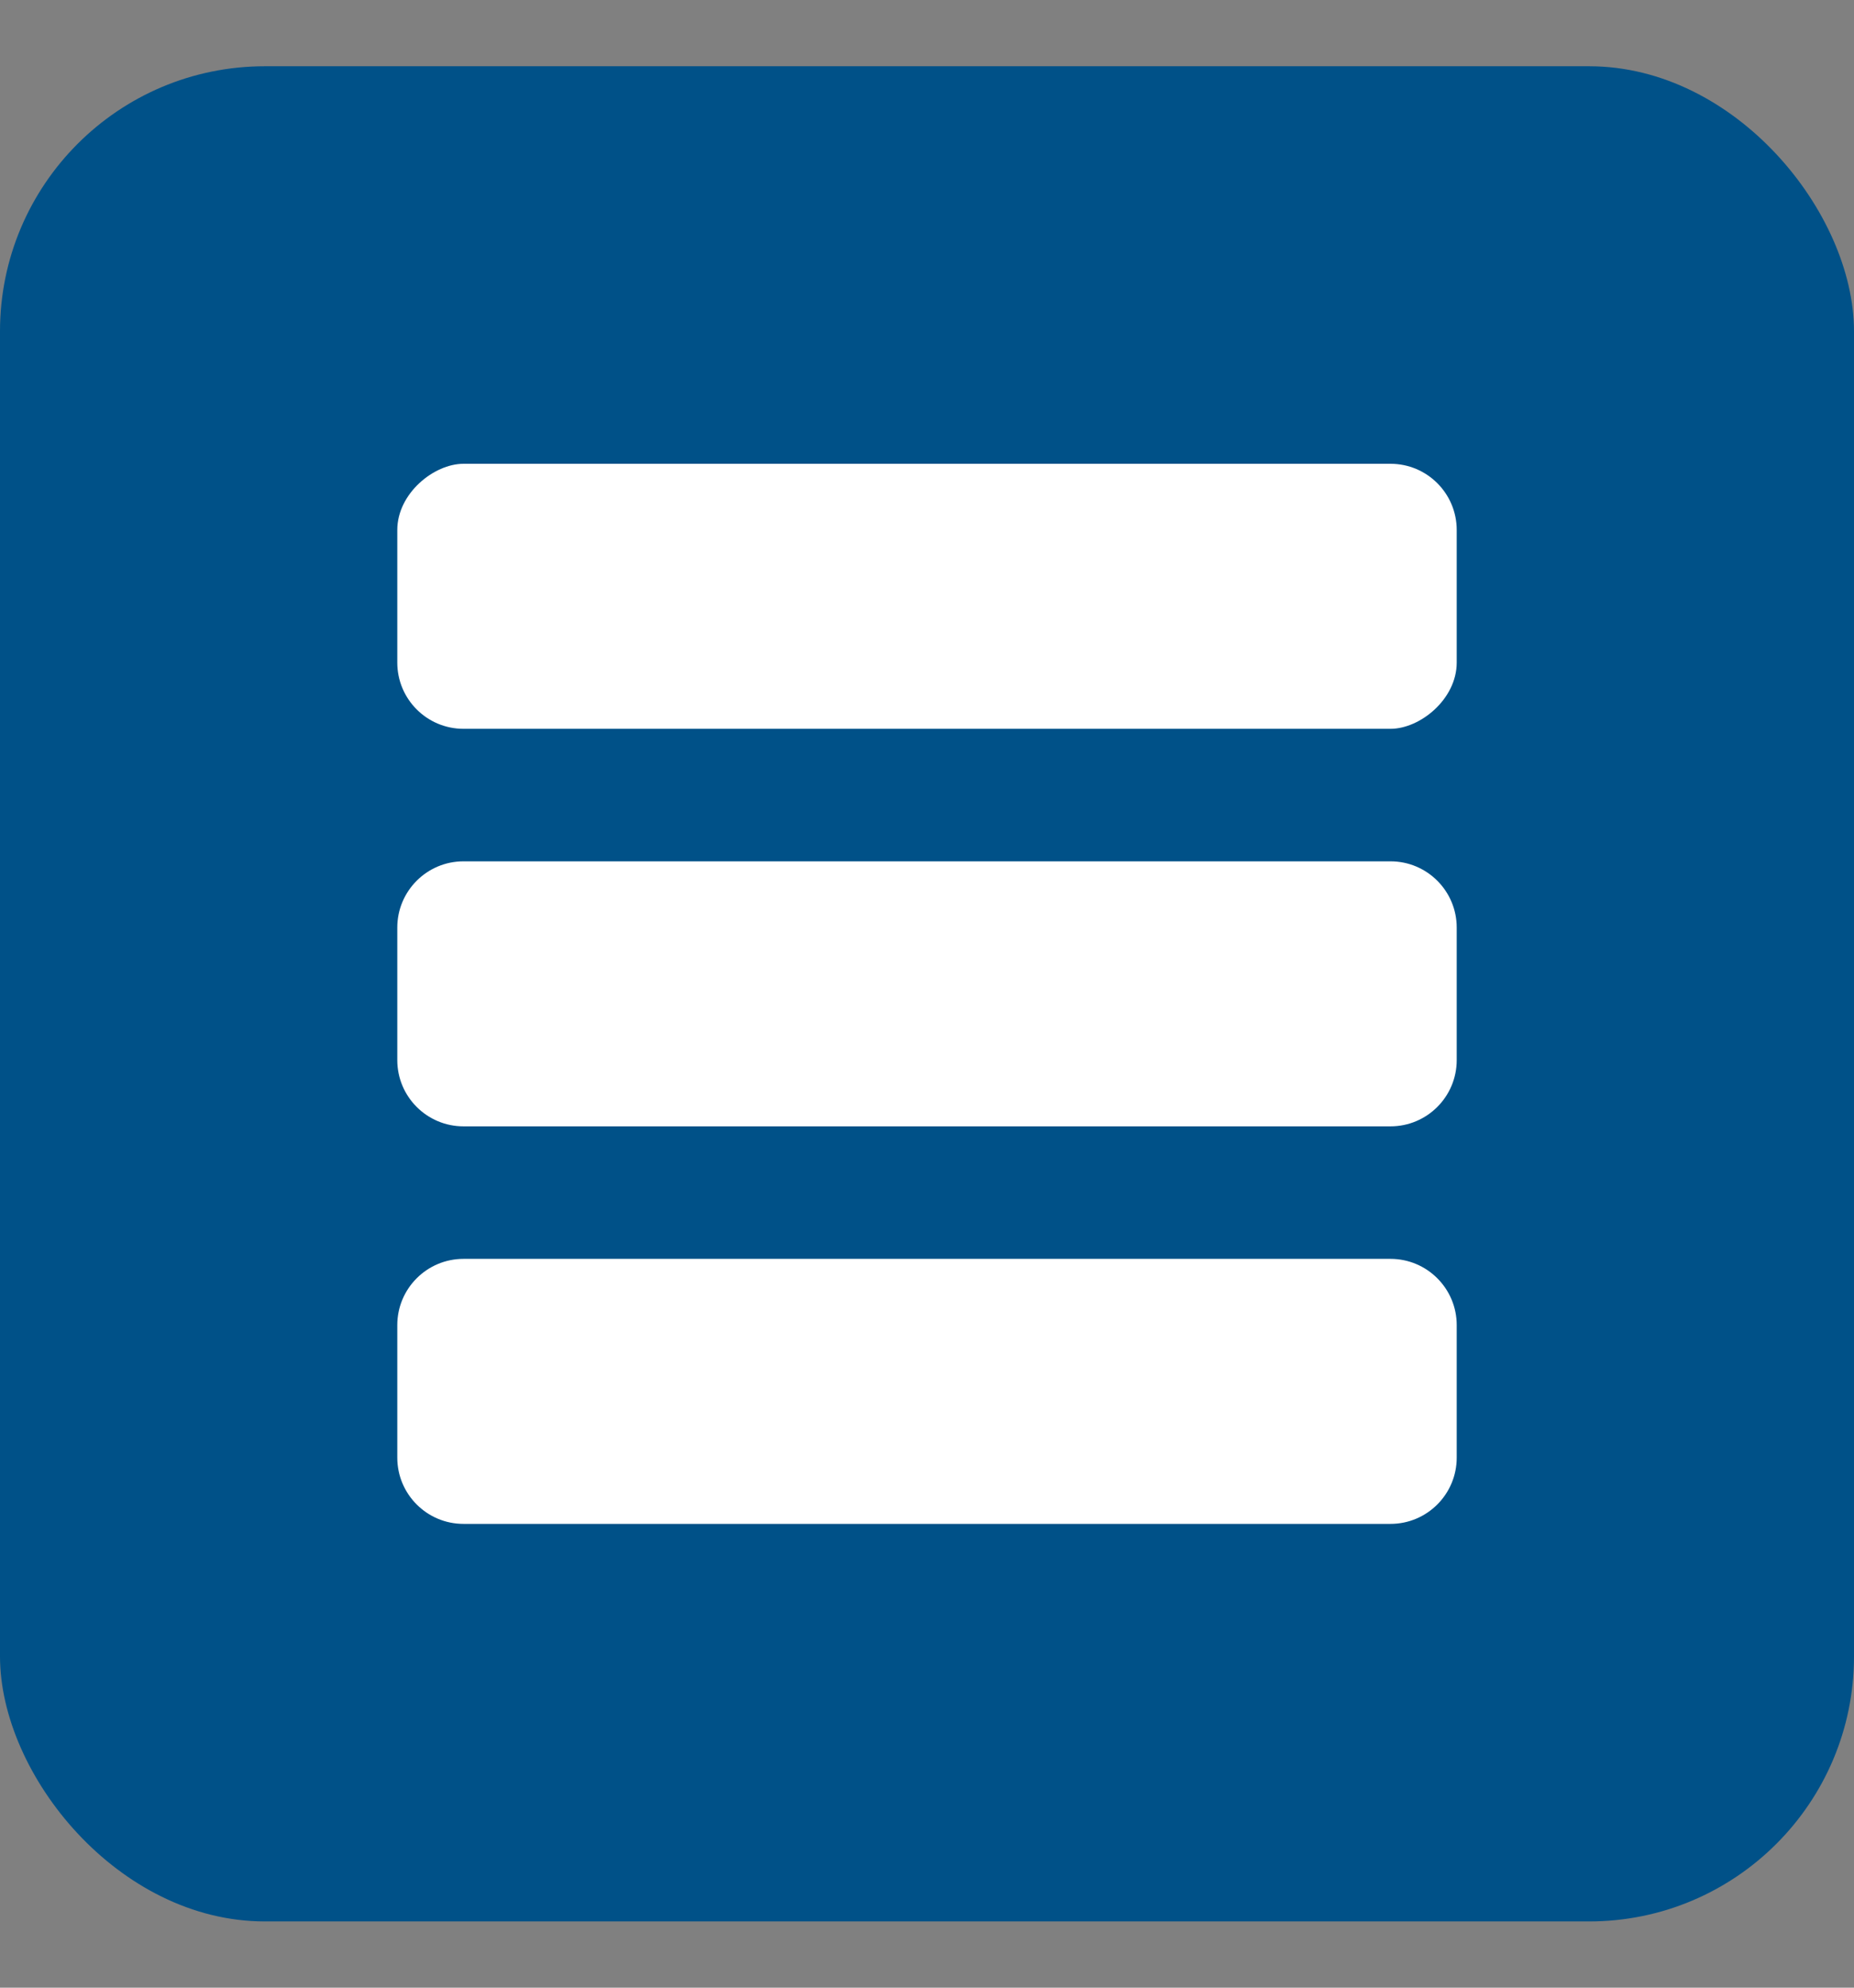 <svg width="14" height="15" viewBox="0 0 14 15" fill="none" xmlns="http://www.w3.org/2000/svg">
<rect x="0" y="0" width="14" height="15" fill="#808080" stroke="none"/>
<rect y="0.5" width="14" height="14" rx="2" fill="#005188"/>
<rect x="11" y="3.5" width="2" height="8" rx="0.5" transform="rotate(90 11 3.5)" fill="white"/>
<path d="M10.5 6.5C10.776 6.5 11 6.724 11 7L11 8C11 8.276 10.776 8.5 10.5 8.5L3.5 8.5C3.224 8.5 3 8.276 3 8L3 7C3 6.724 3.224 6.5 3.5 6.5L10.5 6.5Z" fill="white"/>
<path d="M10.5 9.5C10.776 9.5 11 9.724 11 10L11 11C11 11.276 10.776 11.5 10.5 11.5L3.5 11.5C3.224 11.5 3 11.276 3 11L3 10C3 9.724 3.224 9.5 3.5 9.5L10.5 9.5Z" fill="white"/>
</svg>
